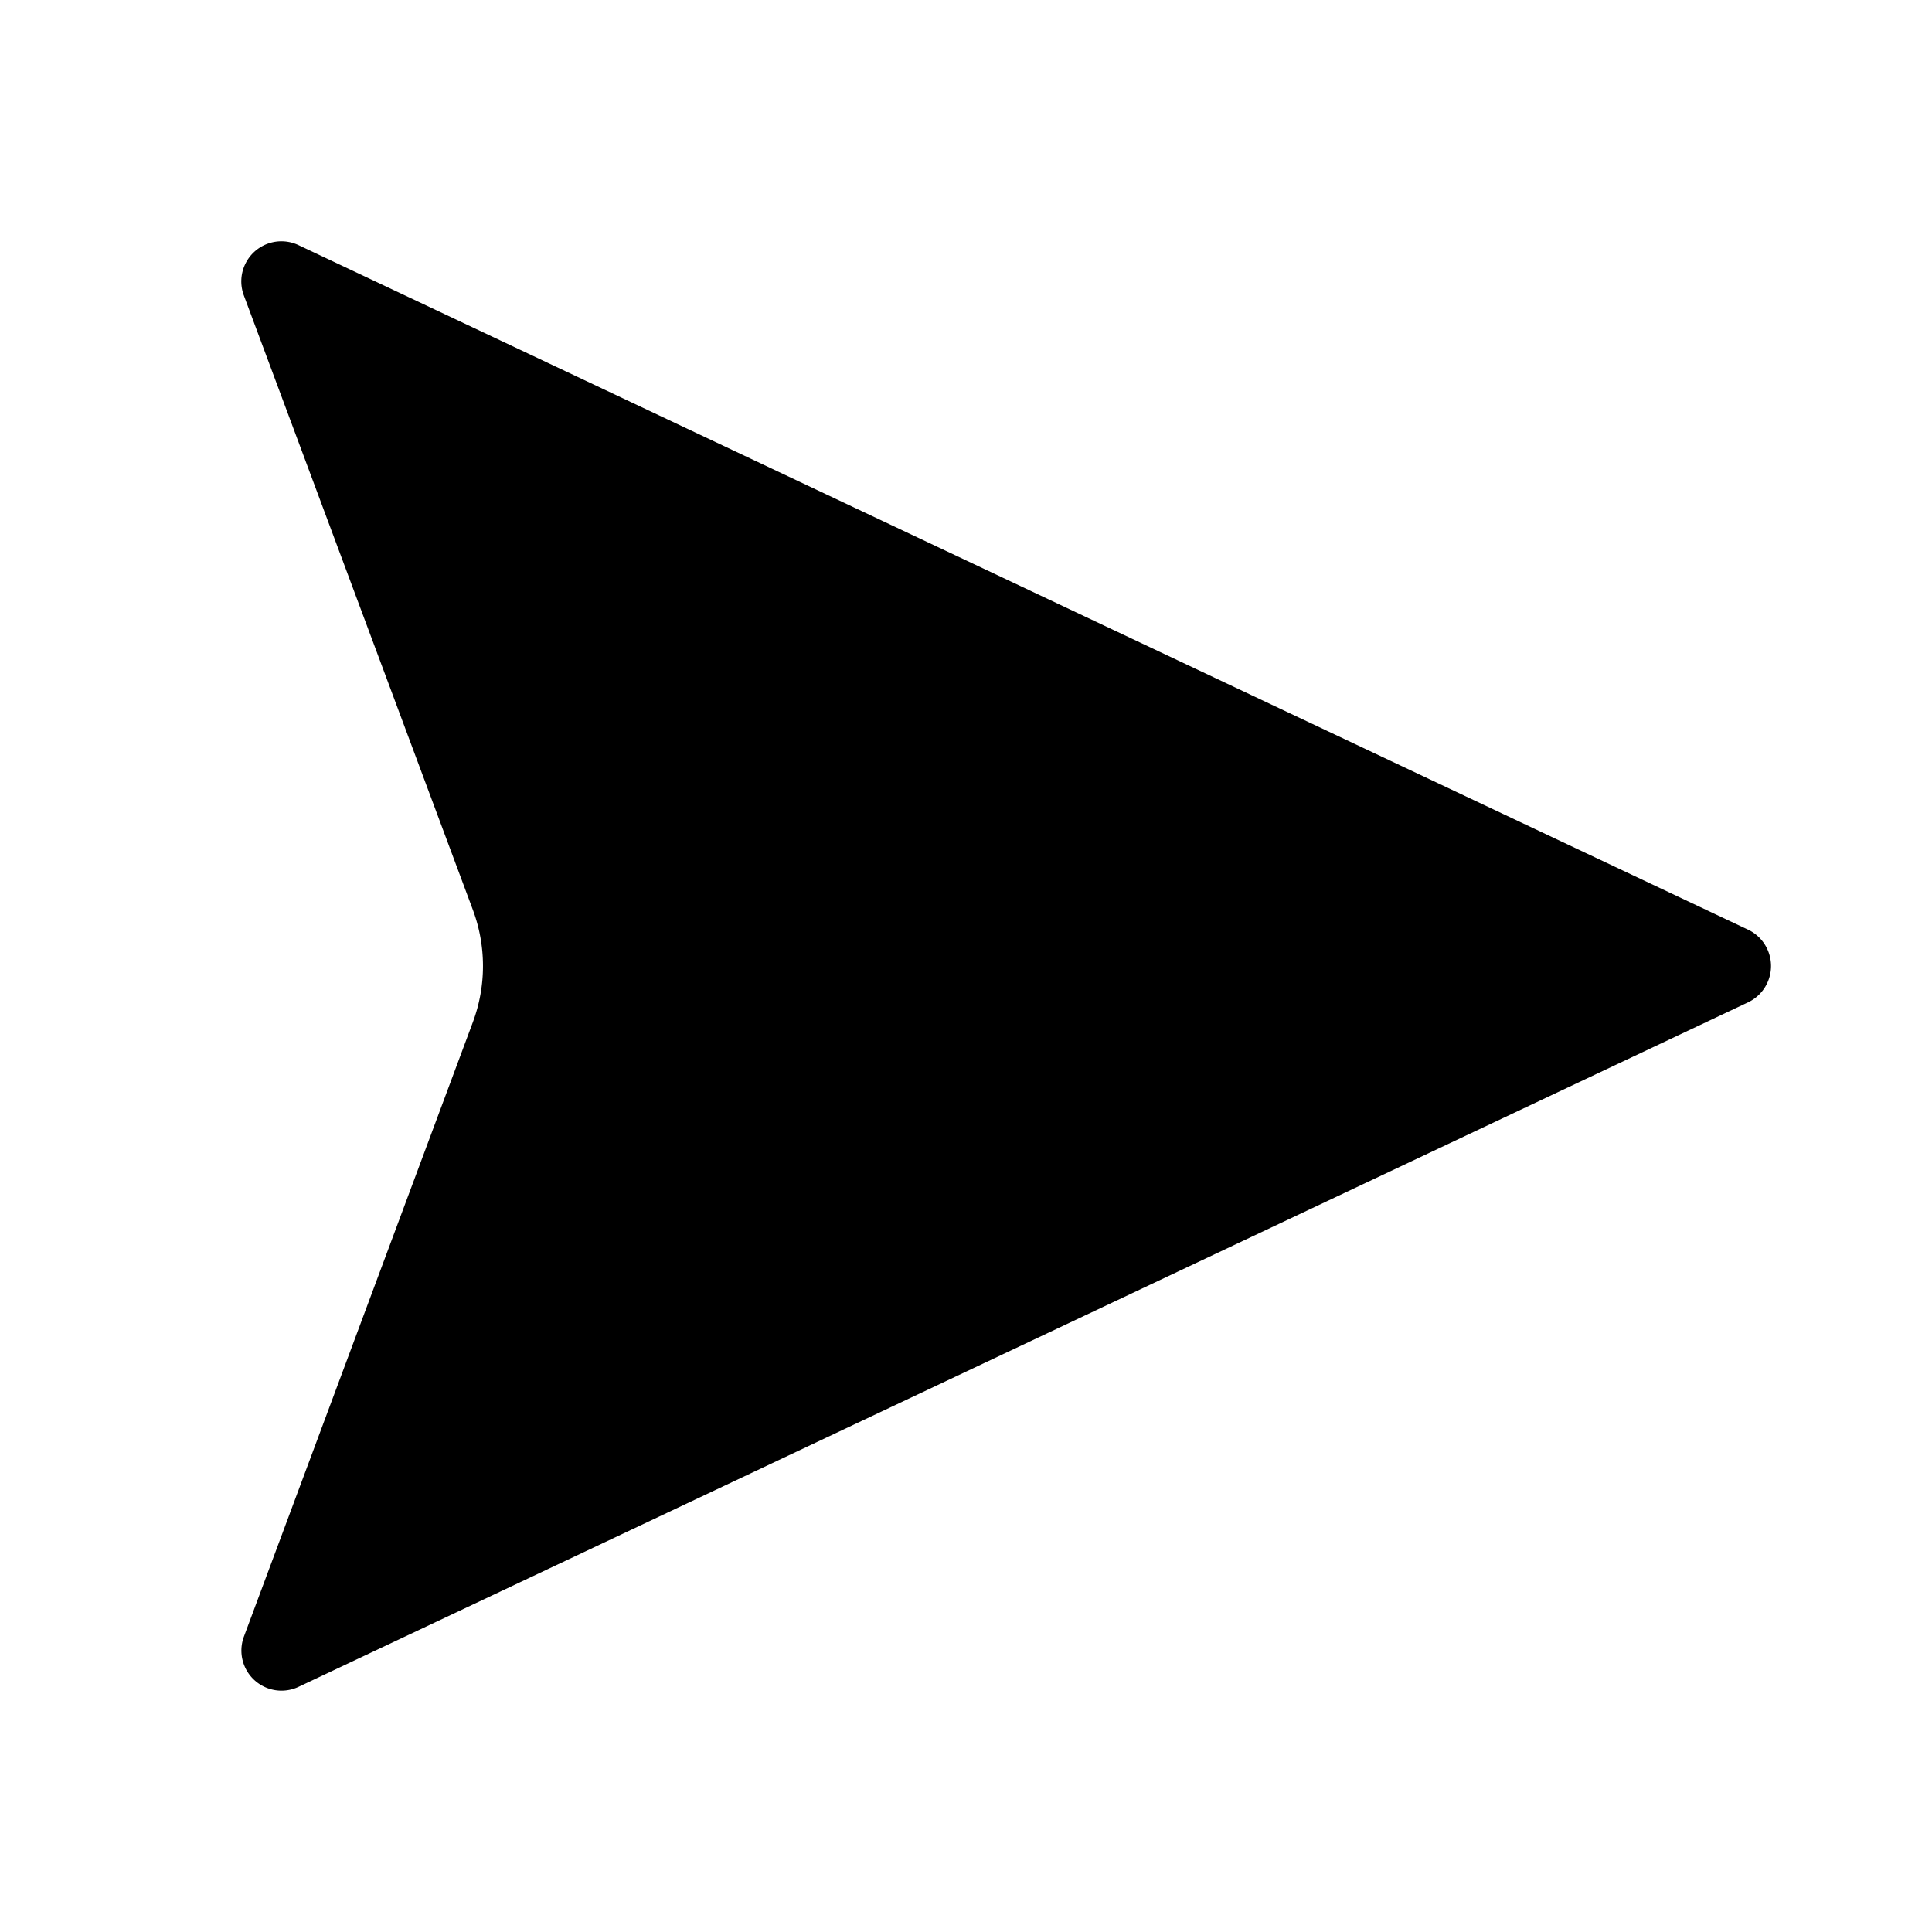 <svg class="pr-icon-lucide" xmlns="http://www.w3.org/2000/svg" width="24" height="24" viewBox="0 0 24 24">
    <path d="M3.714 3.048a.498.498 0 0 0-.683.627l2.843 7.627a2 2 0 0 1 0 1.396l-2.842 7.627a.498.498 0 0 0 .682.627l18-8.5a.5.5 0 0 0 0-.904z"/>
    <path d="M6 12h16"/>
</svg>